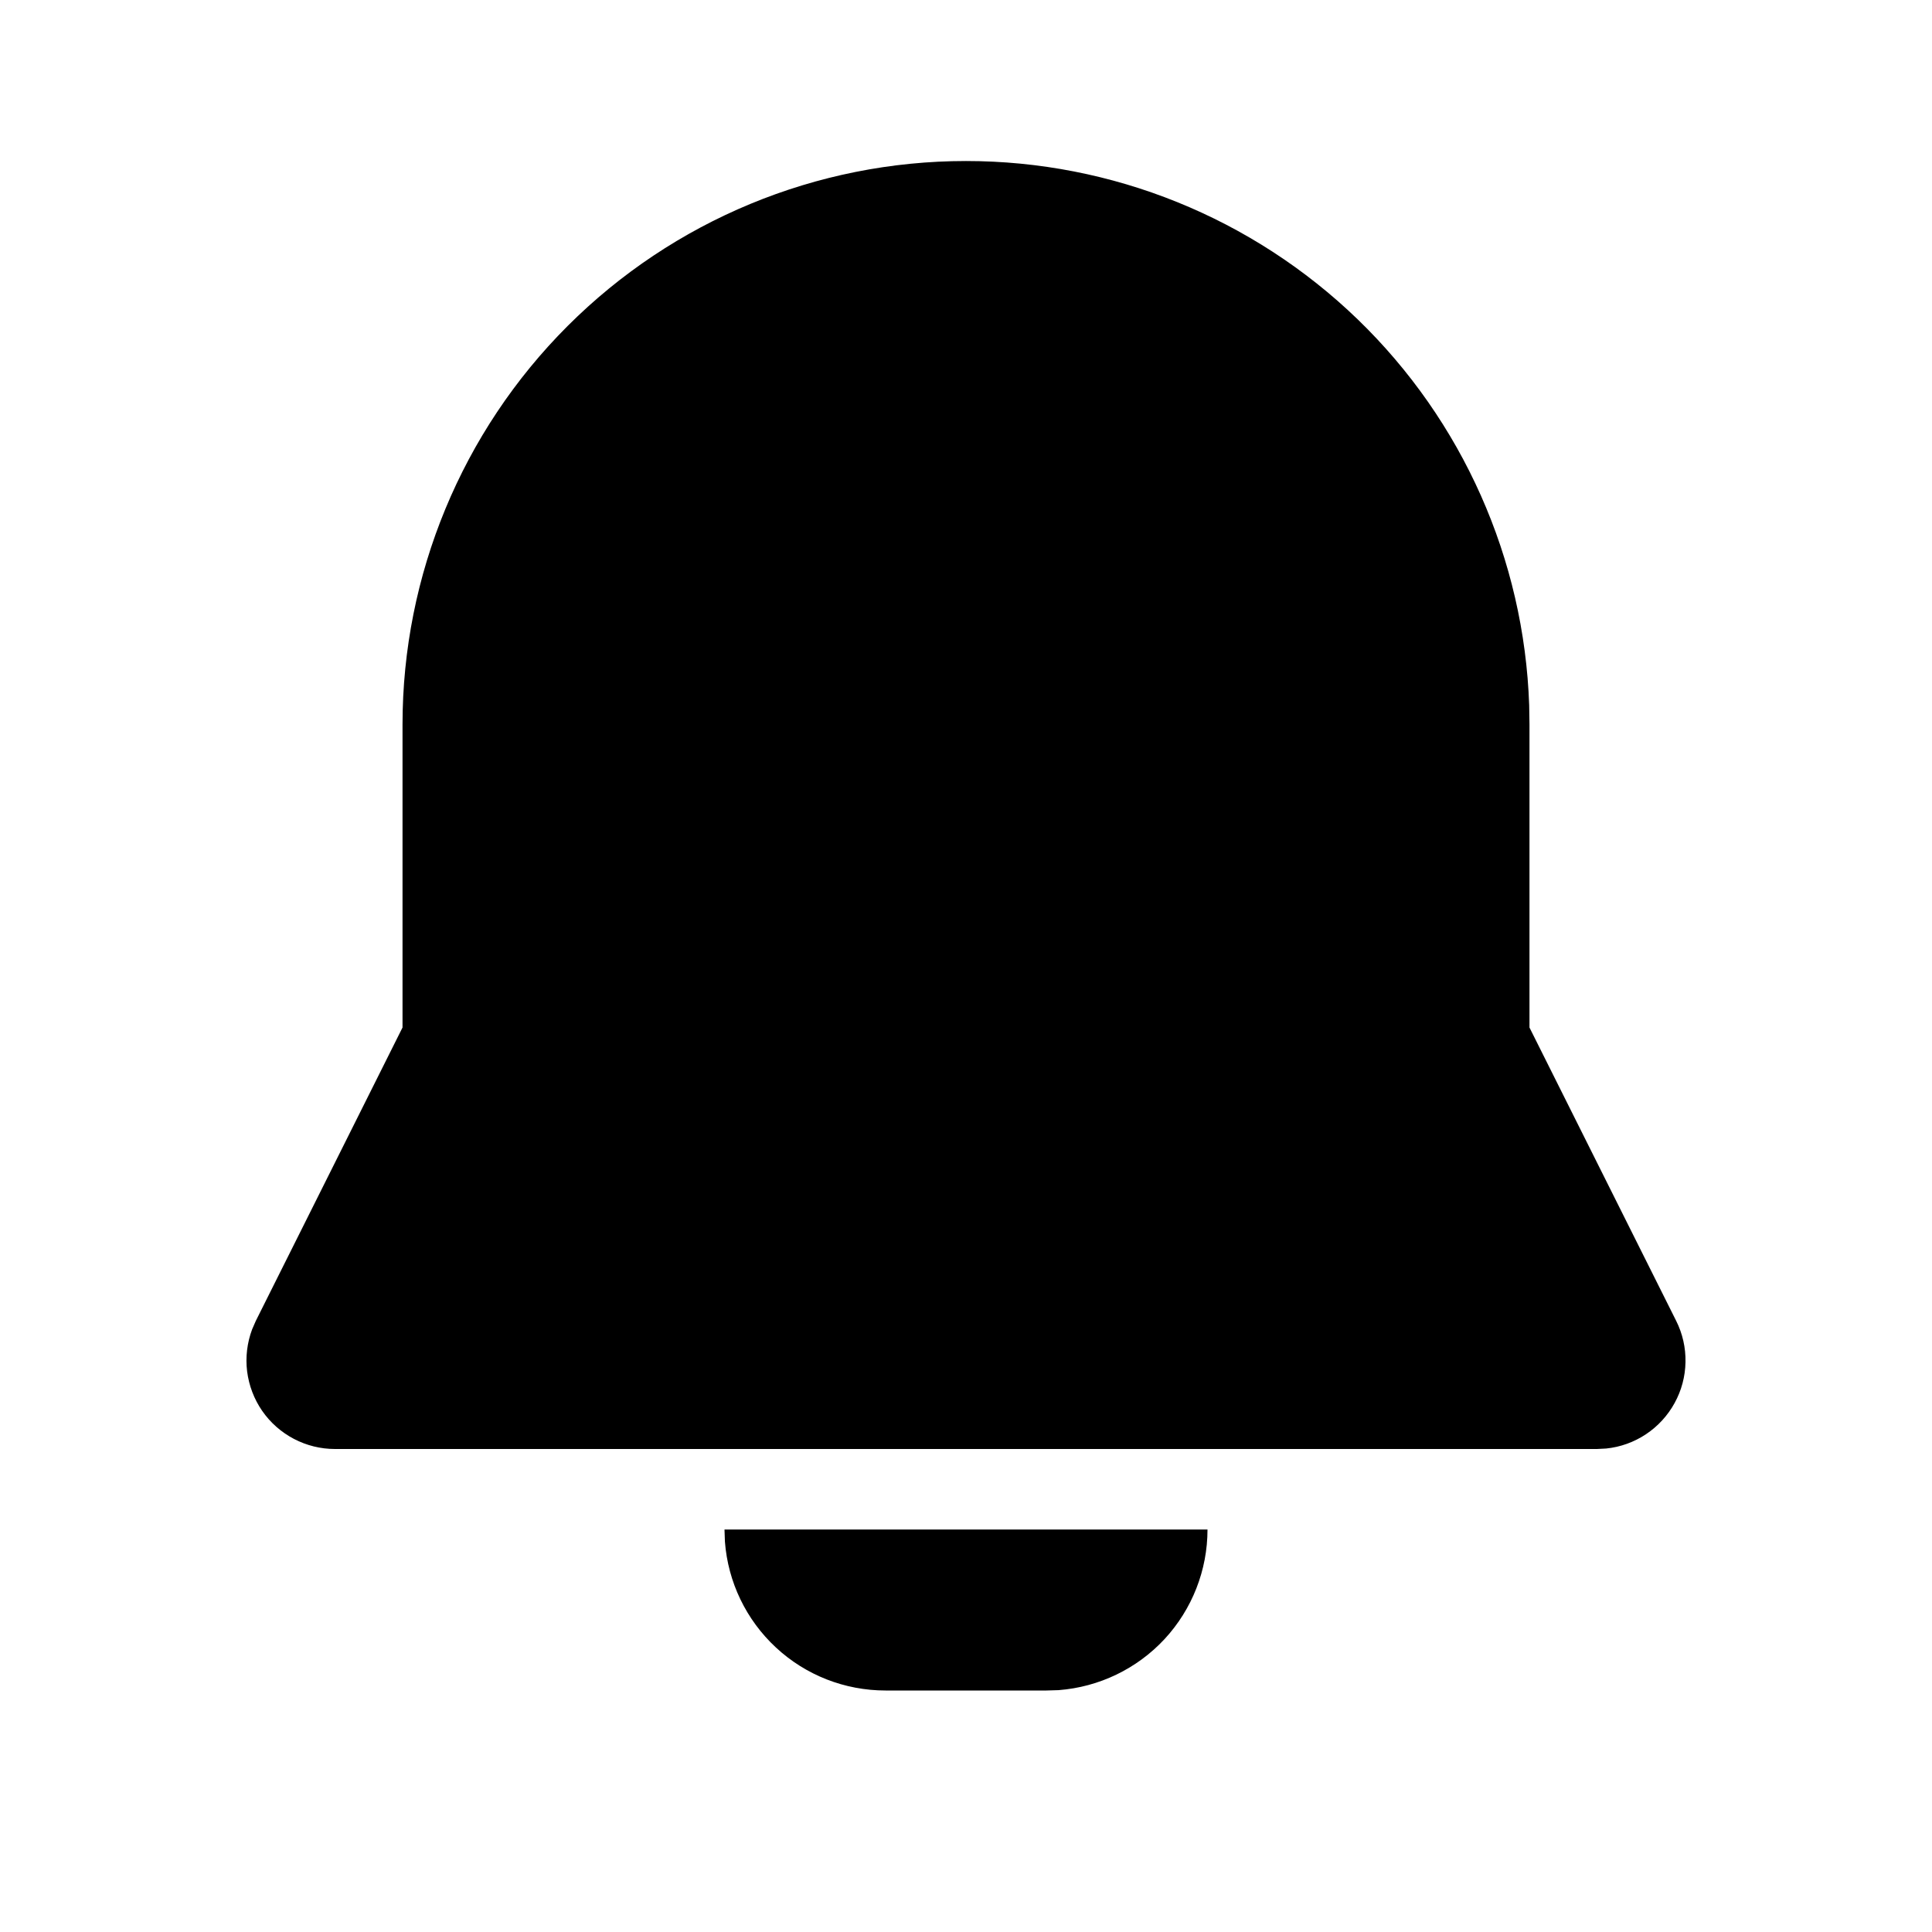 <svg width="32" height="32" viewBox="0 0 32 32" fill="none" xmlns="http://www.w3.org/2000/svg">
<g clip-path="url(#clip0_1103_7422)">
<path d="M20 25.334C20 26.006 19.746 26.654 19.289 27.148C18.831 27.641 18.204 27.943 17.533 27.994L17.333 28H14.667C13.994 28 13.346 27.747 12.853 27.289C12.359 26.831 12.057 26.204 12.007 25.534L12 25.334H20ZM16 2.667C18.42 2.667 20.745 3.607 22.486 5.288C24.226 6.97 25.245 9.262 25.328 11.68L25.333 12V17.019L27.763 21.878C27.869 22.09 27.922 22.324 27.917 22.561C27.913 22.798 27.851 23.031 27.737 23.238C27.623 23.446 27.461 23.623 27.263 23.755C27.066 23.886 26.84 23.968 26.604 23.992L26.451 24H5.549C5.312 24 5.079 23.943 4.869 23.833C4.659 23.723 4.478 23.564 4.343 23.369C4.208 23.174 4.123 22.949 4.093 22.714C4.064 22.479 4.093 22.24 4.176 22.018L4.237 21.878L6.667 17.019V12C6.667 9.525 7.65 7.151 9.4 5.401C11.151 3.65 13.525 2.667 16 2.667Z" fill="currentColor"/>
</g>
<defs>
<clipPath id="clip0_1103_7422">
<rect width="32" height="32"/>
</clipPath>
</defs>
</svg>
